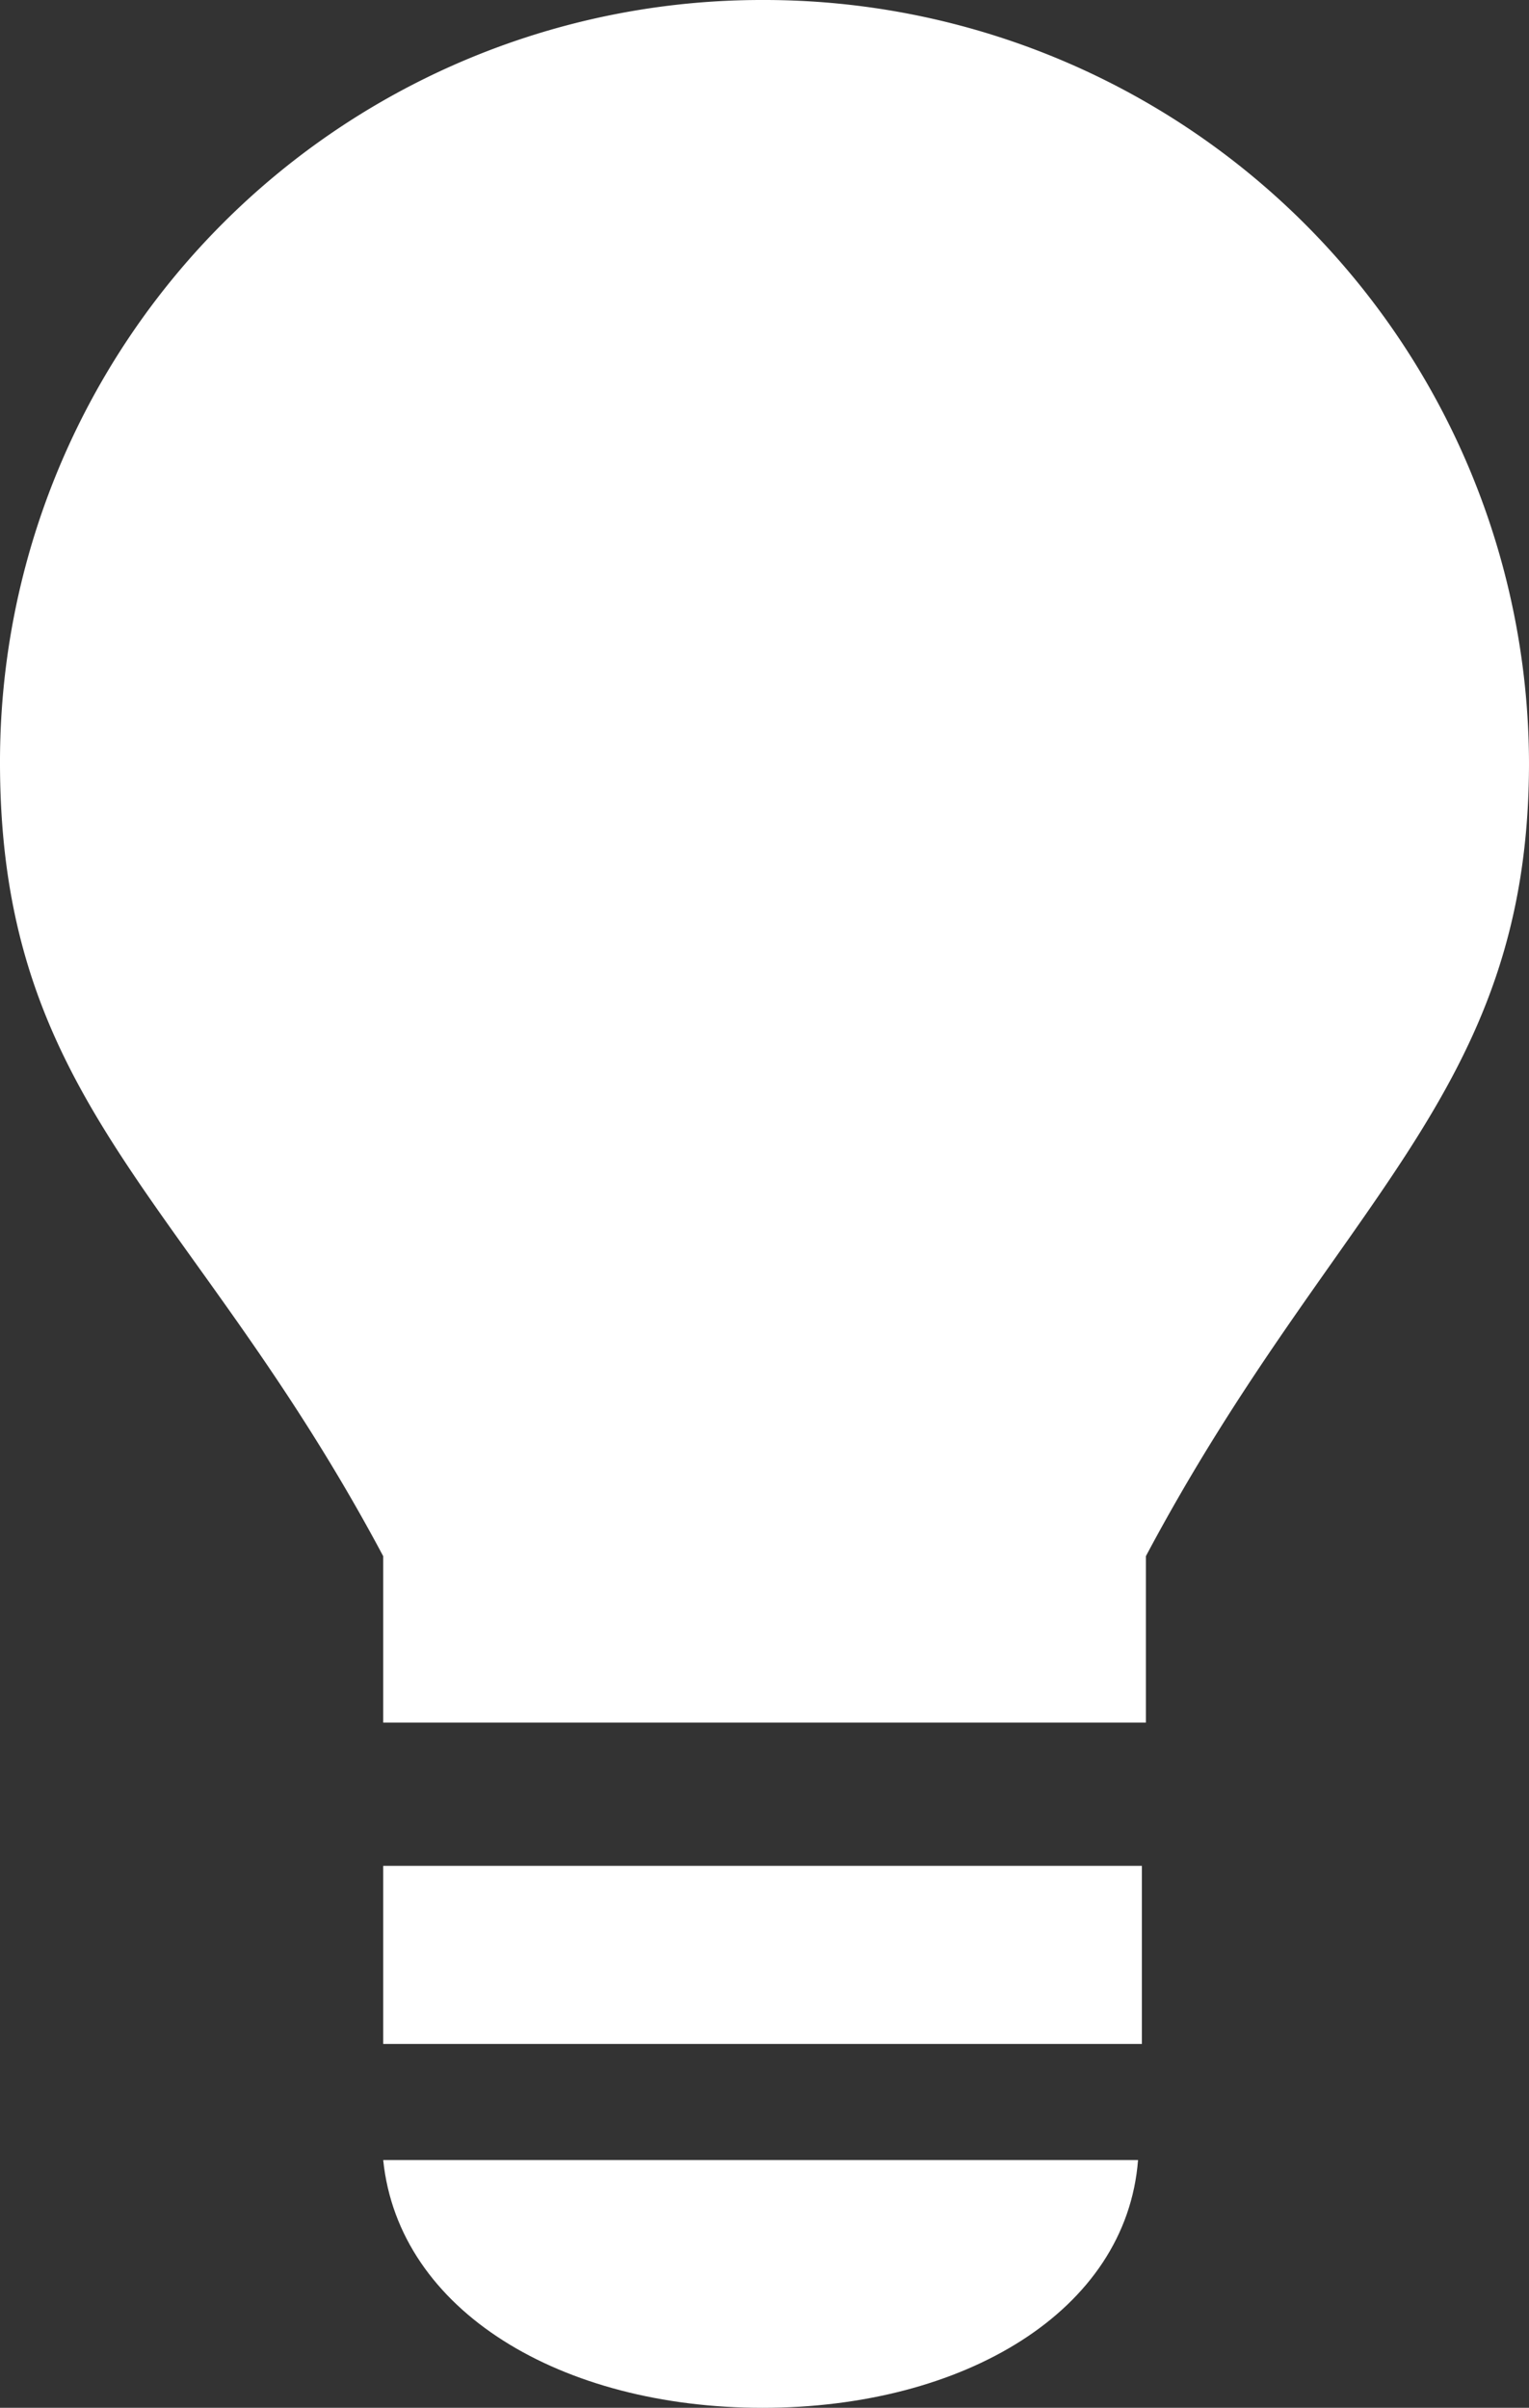 <svg xmlns="http://www.w3.org/2000/svg" viewBox="0 0 51.639 81.314"><rect x="0" y="0" width="51.639" height="81.314" fill="#333333" stroke="none"/><defs><style>.a{fill:#fff;}</style></defs><path class="a" d="M25.754,0A25.721,25.721,0,0,0,0,25.754c0,11.635,6.537,14.773,12.942,26.8v5.621H38.7V52.554C45.1,40.527,51.639,37,51.639,25.754A25.832,25.832,0,0,0,25.754,0Z"/><rect class="a" width="25.623" height="6.014" transform="translate(12.942 63.012)"/><path class="a" d="M22.712,64.167c6.8,0,12.289-3.268,12.681-8.367H9.9C10.423,60.9,15.914,64.167,22.712,64.167Z" transform="translate(3.042 17.148)"/></svg>
